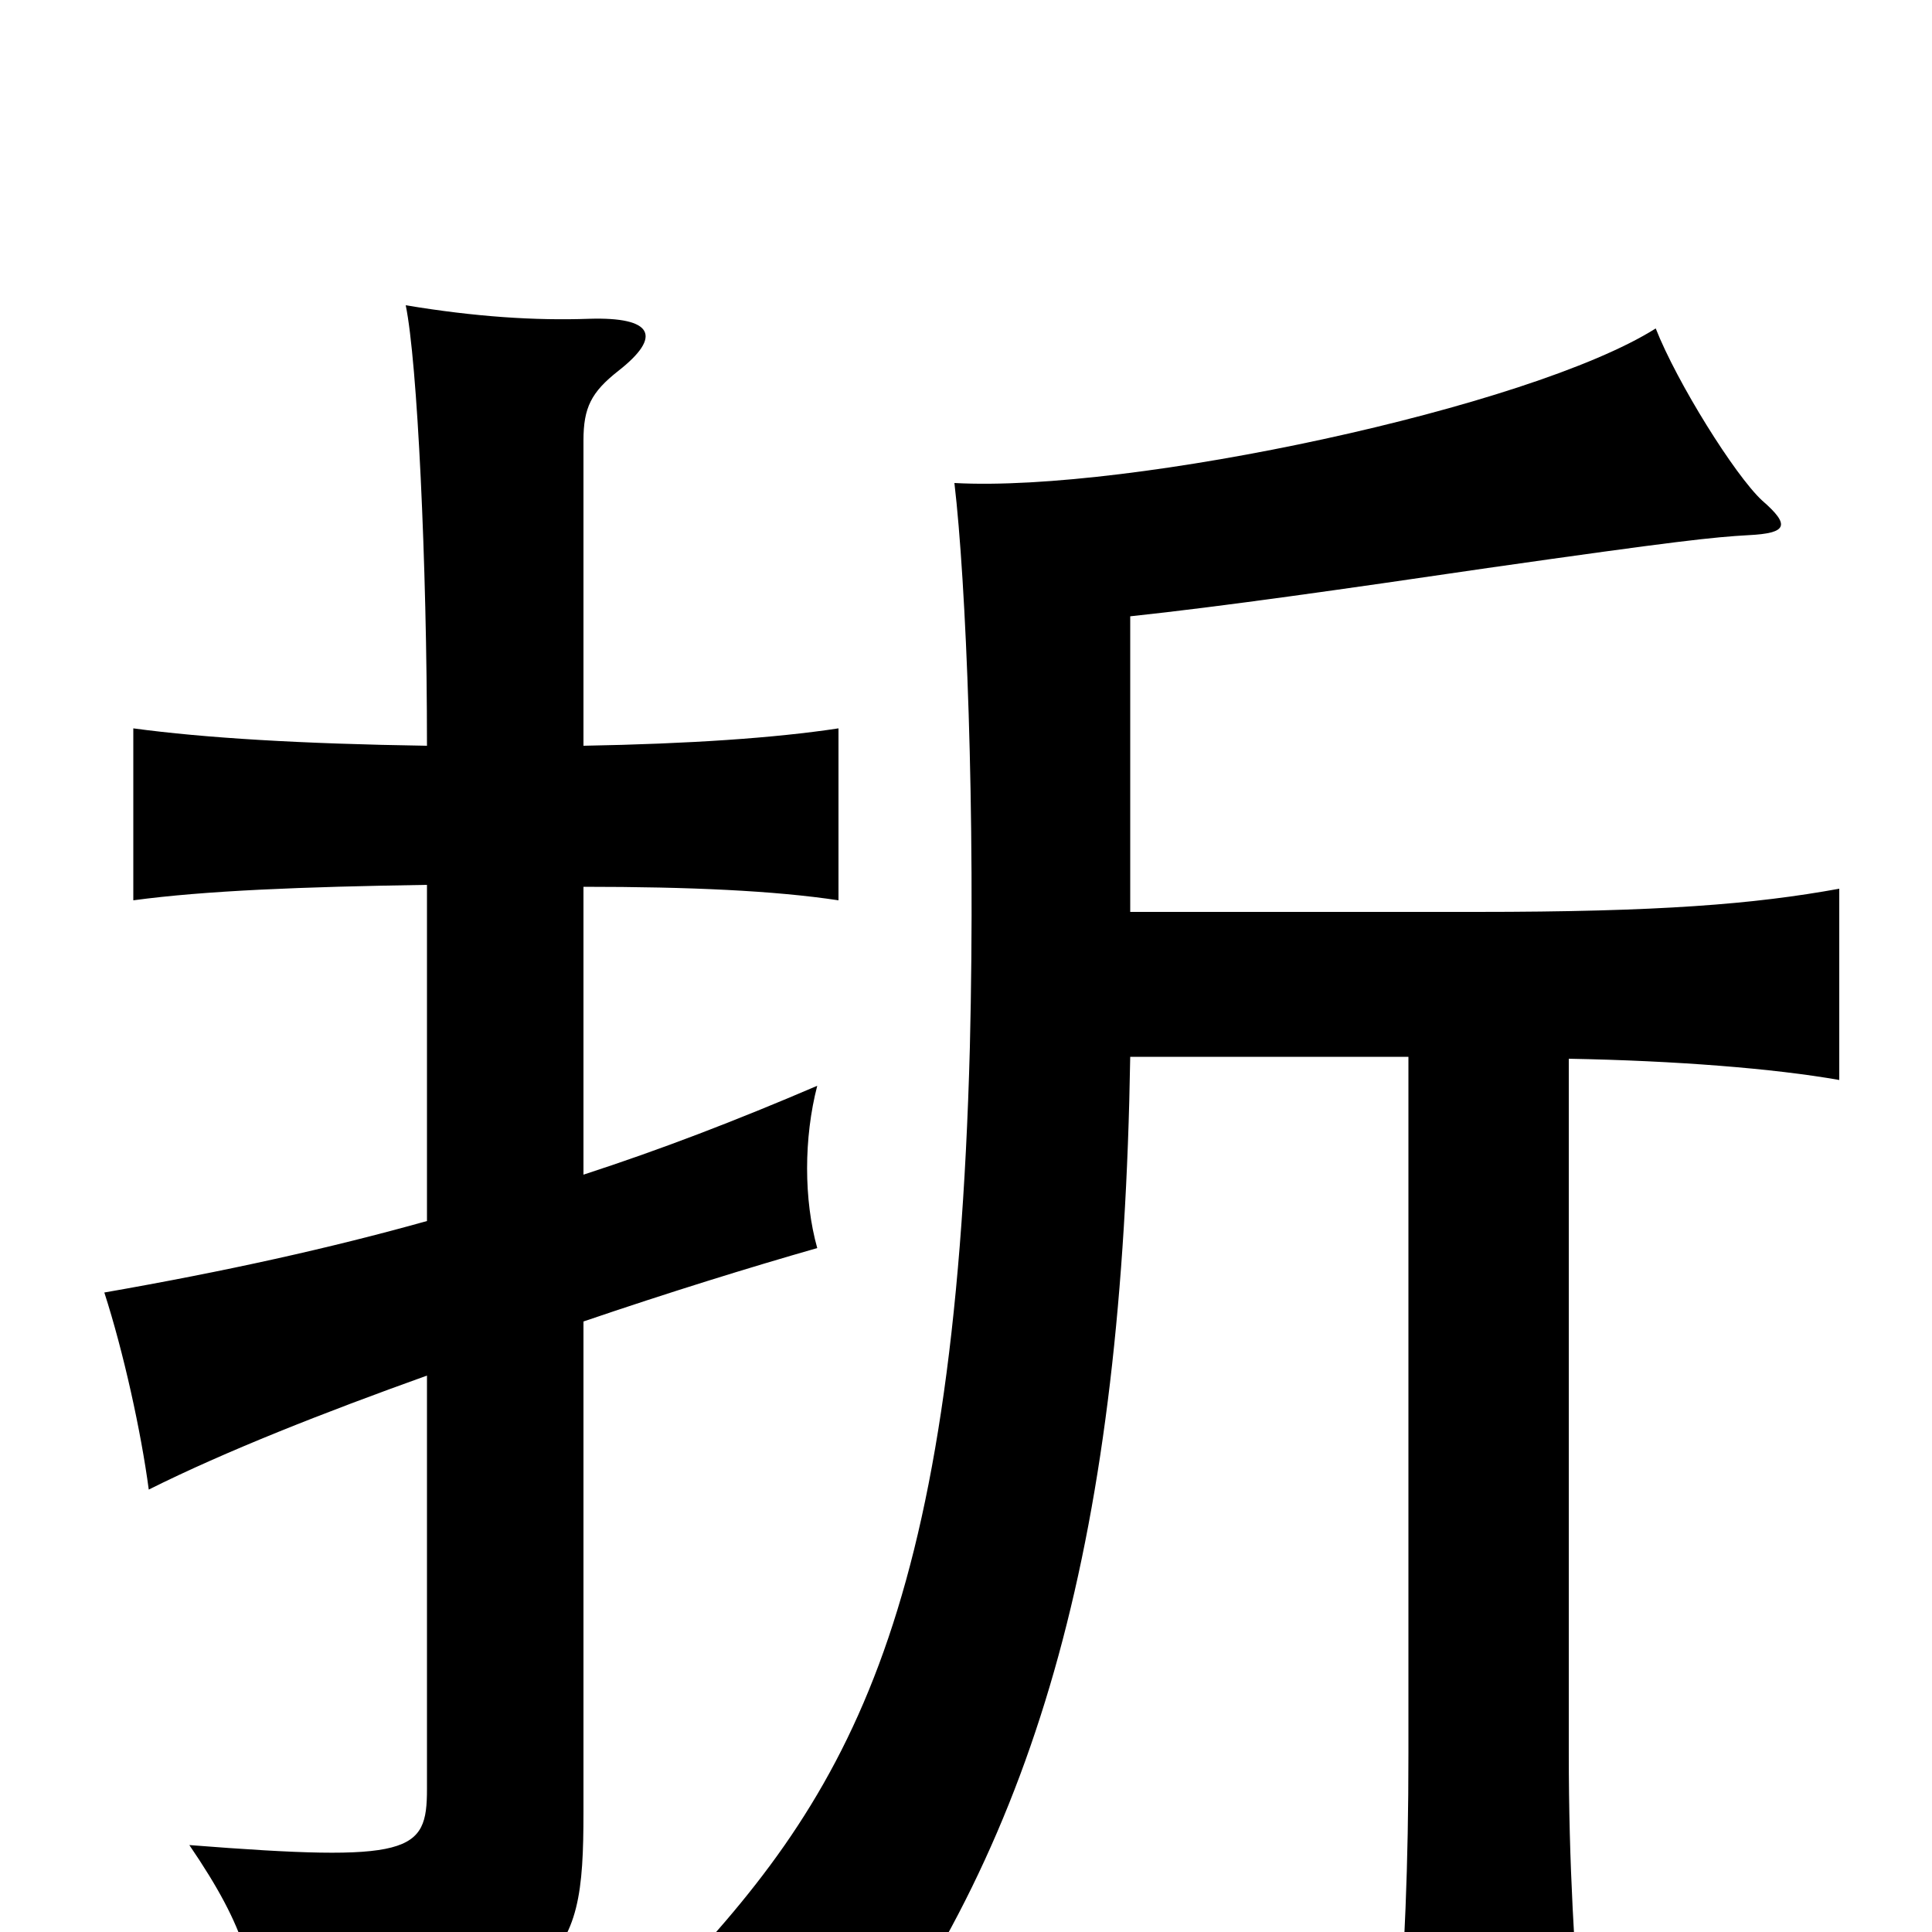 <svg xmlns="http://www.w3.org/2000/svg" viewBox="0 -1000 1000 1000">
	<path fill="#000000" d="M729 -453V-93C729 -33 727 9 723 66H819C815 9 812 -33 812 -93V-452C867 -451 918 -447 952 -441V-540C908 -532 859 -528 764 -528H585V-681C632 -686 695 -695 770 -706C868 -720 887 -722 905 -723C925 -724 927 -728 912 -741C898 -754 868 -802 857 -830C792 -789 585 -745 494 -750C500 -699 505 -580 502 -458C494 -159 438 -68 341 32C380 41 412 58 438 82C539 -51 581 -207 585 -453ZM221 -288V-74C221 -41 213 -36 98 -45C128 -1 133 21 134 62C293 34 302 19 302 -62V-316C346 -331 388 -344 423 -354C416 -379 416 -411 423 -438C381 -420 342 -405 302 -392V-541C357 -541 401 -539 434 -534V-623C401 -618 357 -615 302 -614V-772C302 -789 306 -797 320 -808C343 -826 338 -836 305 -835C277 -834 246 -836 210 -842C216 -813 221 -709 221 -614C156 -615 106 -618 69 -623V-534C106 -539 156 -541 221 -542V-368C171 -354 117 -342 54 -331C64 -300 73 -259 77 -229C117 -249 168 -269 221 -288Z"/>
</svg>